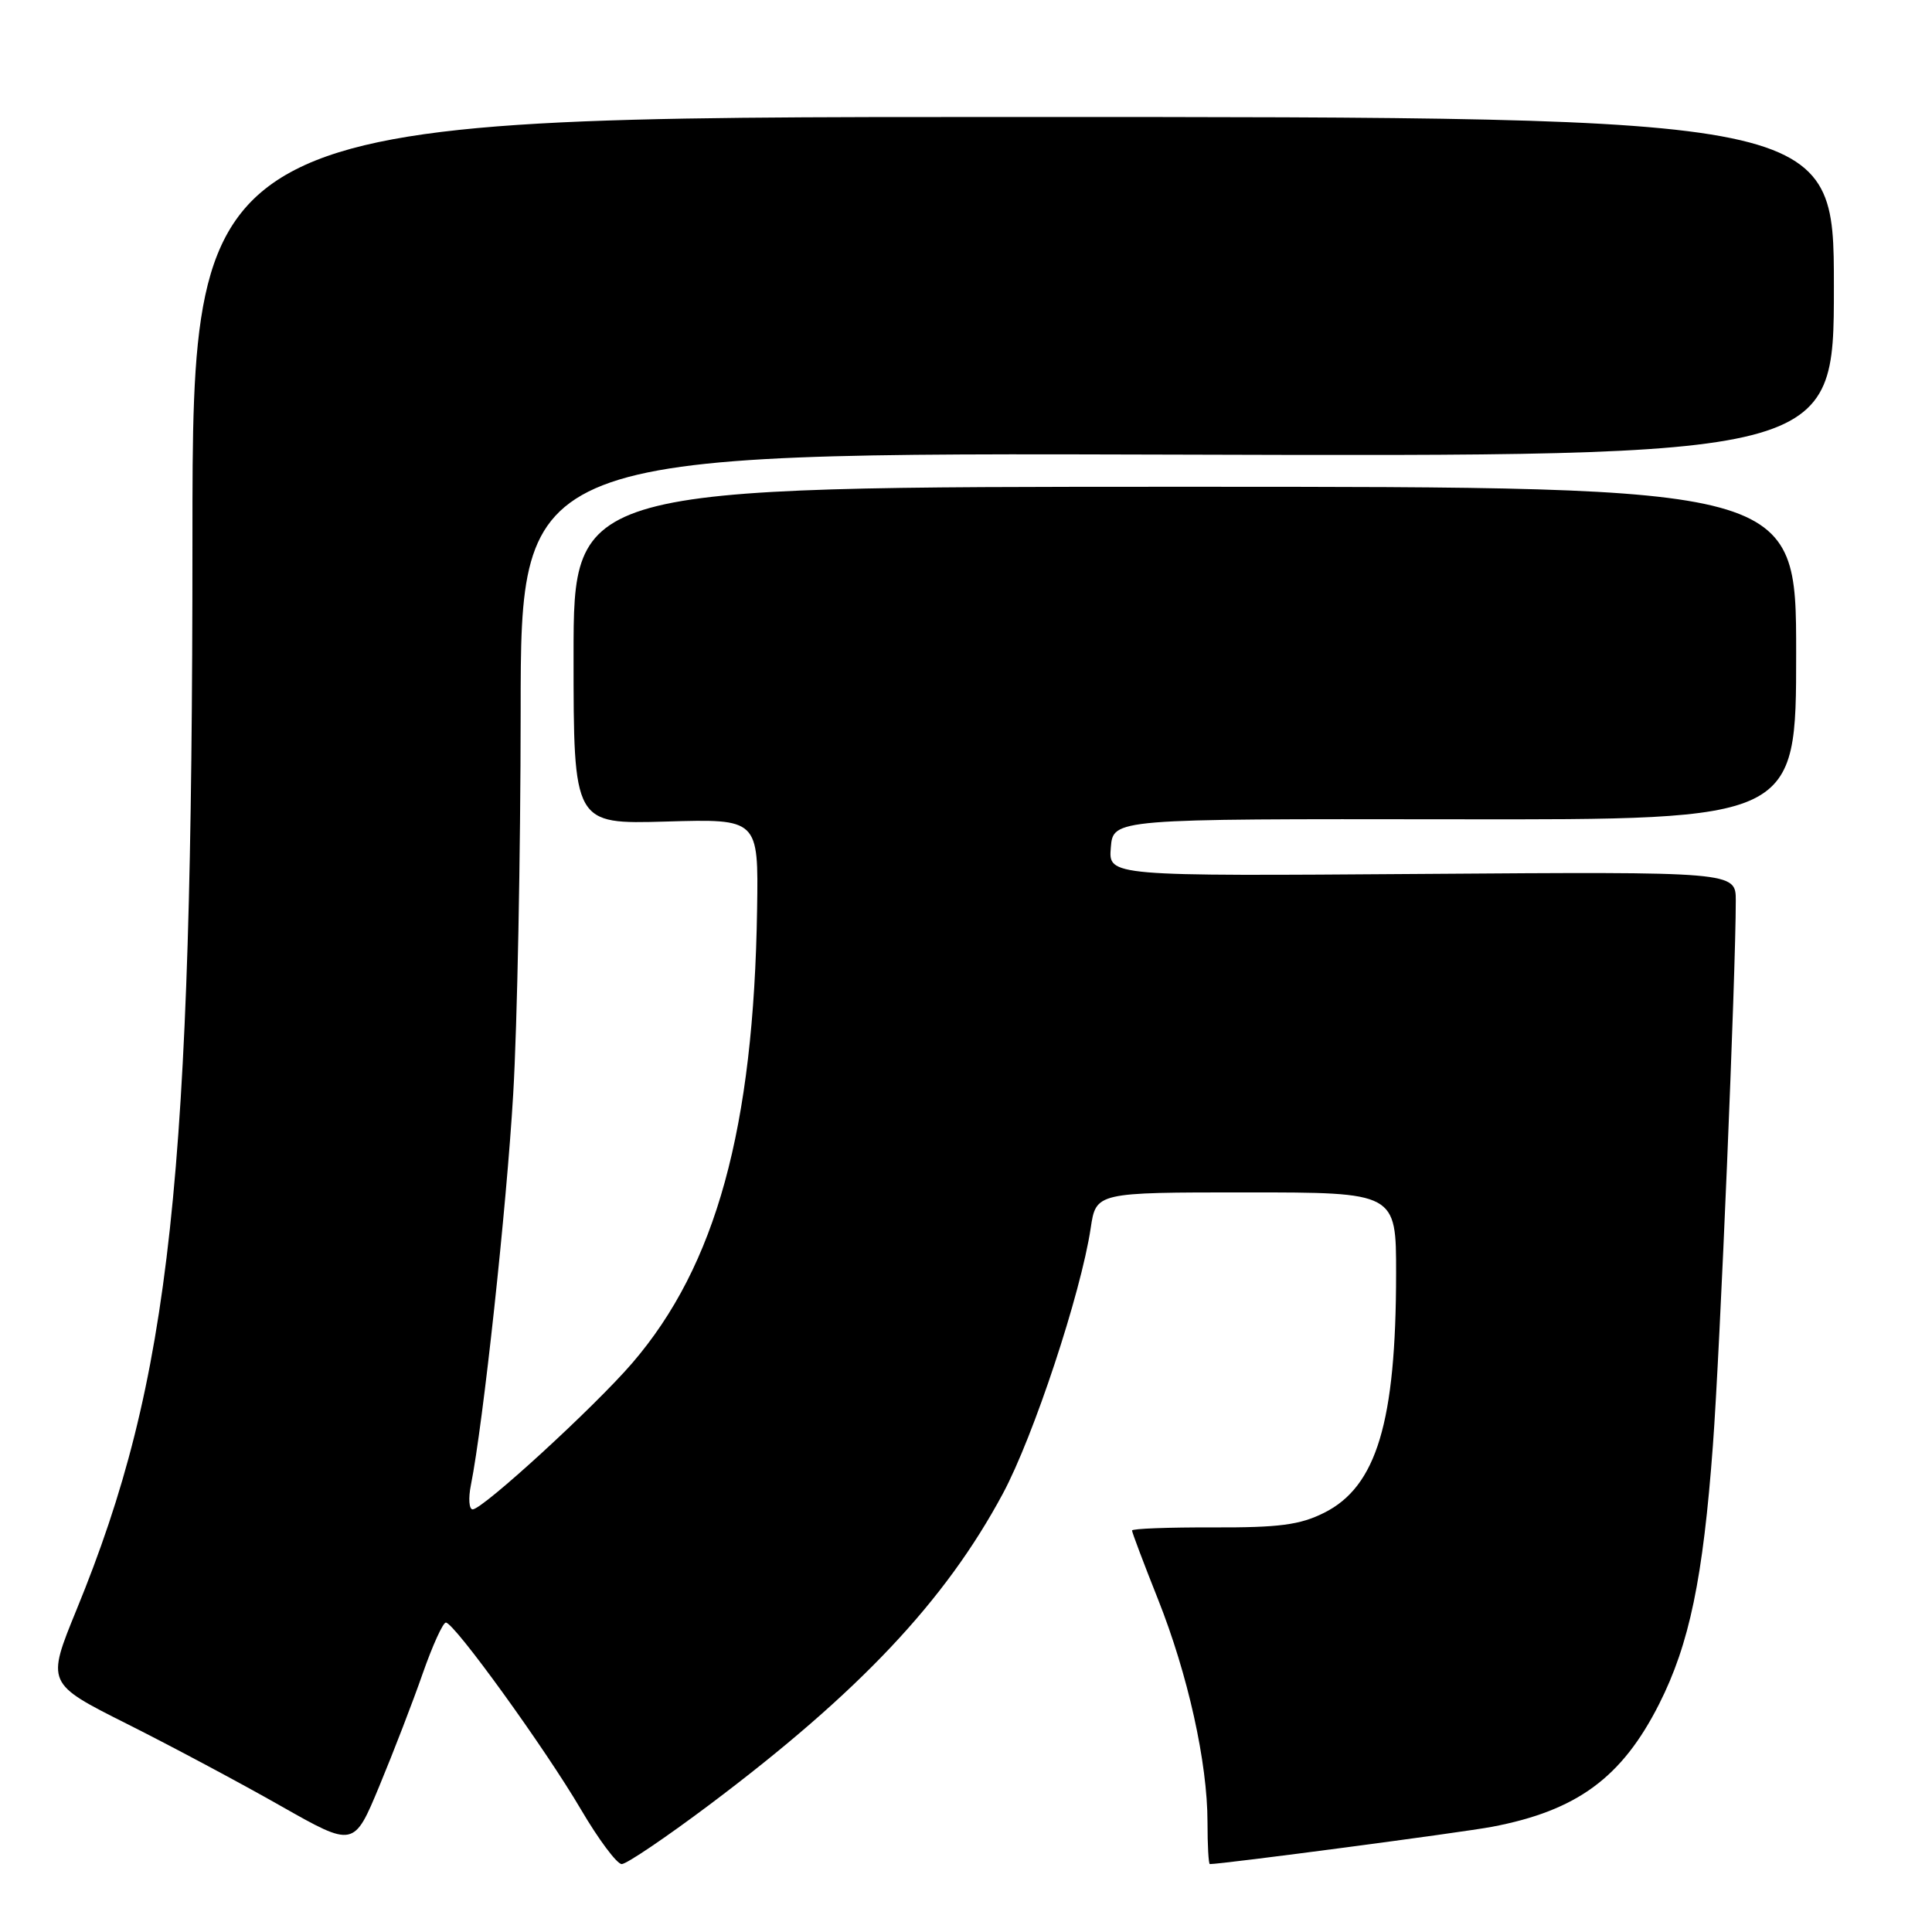 <?xml version="1.0" encoding="UTF-8" standalone="no"?>
<!DOCTYPE svg PUBLIC "-//W3C//DTD SVG 1.1//EN" "http://www.w3.org/Graphics/SVG/1.1/DTD/svg11.dtd" >
<svg xmlns="http://www.w3.org/2000/svg" xmlns:xlink="http://www.w3.org/1999/xlink" version="1.1" viewBox="0 0 256 256">
 <g >
 <path fill="currentColor"
d=" M 94.02 239.13 C 113.85 224.23 125.25 212.14 132.88 197.92 C 136.94 190.37 143.23 171.35 144.52 162.75 C 145.23 158.00 145.23 158.00 165.11 158.00 C 185.00 158.00 185.00 158.00 184.99 168.75 C 184.98 188.43 182.41 196.99 175.44 200.46 C 172.24 202.06 169.48 202.42 160.75 202.39 C 154.84 202.37 150.00 202.55 150.00 202.80 C 150.00 203.05 151.54 207.13 153.43 211.88 C 157.41 221.88 160.00 233.56 160.00 241.46 C 160.00 244.51 160.14 247.00 160.31 247.00 C 162.03 247.00 193.76 242.81 197.70 242.06 C 208.96 239.92 214.90 235.56 219.84 225.80 C 223.86 217.84 225.66 209.18 226.97 191.50 C 227.91 178.93 230.00 129.03 230.00 119.34 C 230.00 115.50 230.00 115.50 188.44 115.80 C 146.87 116.10 146.87 116.10 147.19 112.30 C 147.50 108.50 147.50 108.50 192.75 108.56 C 238.00 108.63 238.00 108.63 238.00 86.56 C 238.00 64.50 238.00 64.50 157.00 64.50 C 76.00 64.50 76.00 64.50 76.00 86.86 C 76.00 109.21 76.00 109.21 88.25 108.86 C 100.50 108.50 100.50 108.50 100.32 120.43 C 99.88 149.52 94.88 167.71 83.77 180.62 C 78.78 186.42 63.96 200.00 62.63 200.00 C 62.15 200.00 62.04 198.54 62.40 196.76 C 64.02 188.65 67.12 159.98 68.00 145.00 C 68.54 135.93 68.98 113.08 68.99 94.24 C 69.00 59.98 69.00 59.98 156.00 60.24 C 243.00 60.50 243.00 60.50 243.00 38.00 C 243.00 15.50 243.00 15.50 134.25 15.50 C 25.50 15.50 25.50 15.50 25.50 71.50 C 25.50 156.42 22.65 182.78 10.15 213.28 C 6.15 223.06 6.15 223.06 16.82 228.42 C 22.70 231.37 31.86 236.26 37.19 239.29 C 46.89 244.79 46.89 244.79 50.27 236.65 C 52.13 232.17 54.72 225.46 56.01 221.75 C 57.31 218.04 58.69 215.00 59.08 215.00 C 60.18 215.00 72.20 231.63 76.97 239.75 C 79.31 243.74 81.75 247.00 82.38 247.00 C 83.02 247.00 88.25 243.46 94.02 239.13 Z "/>
</g>
</svg>